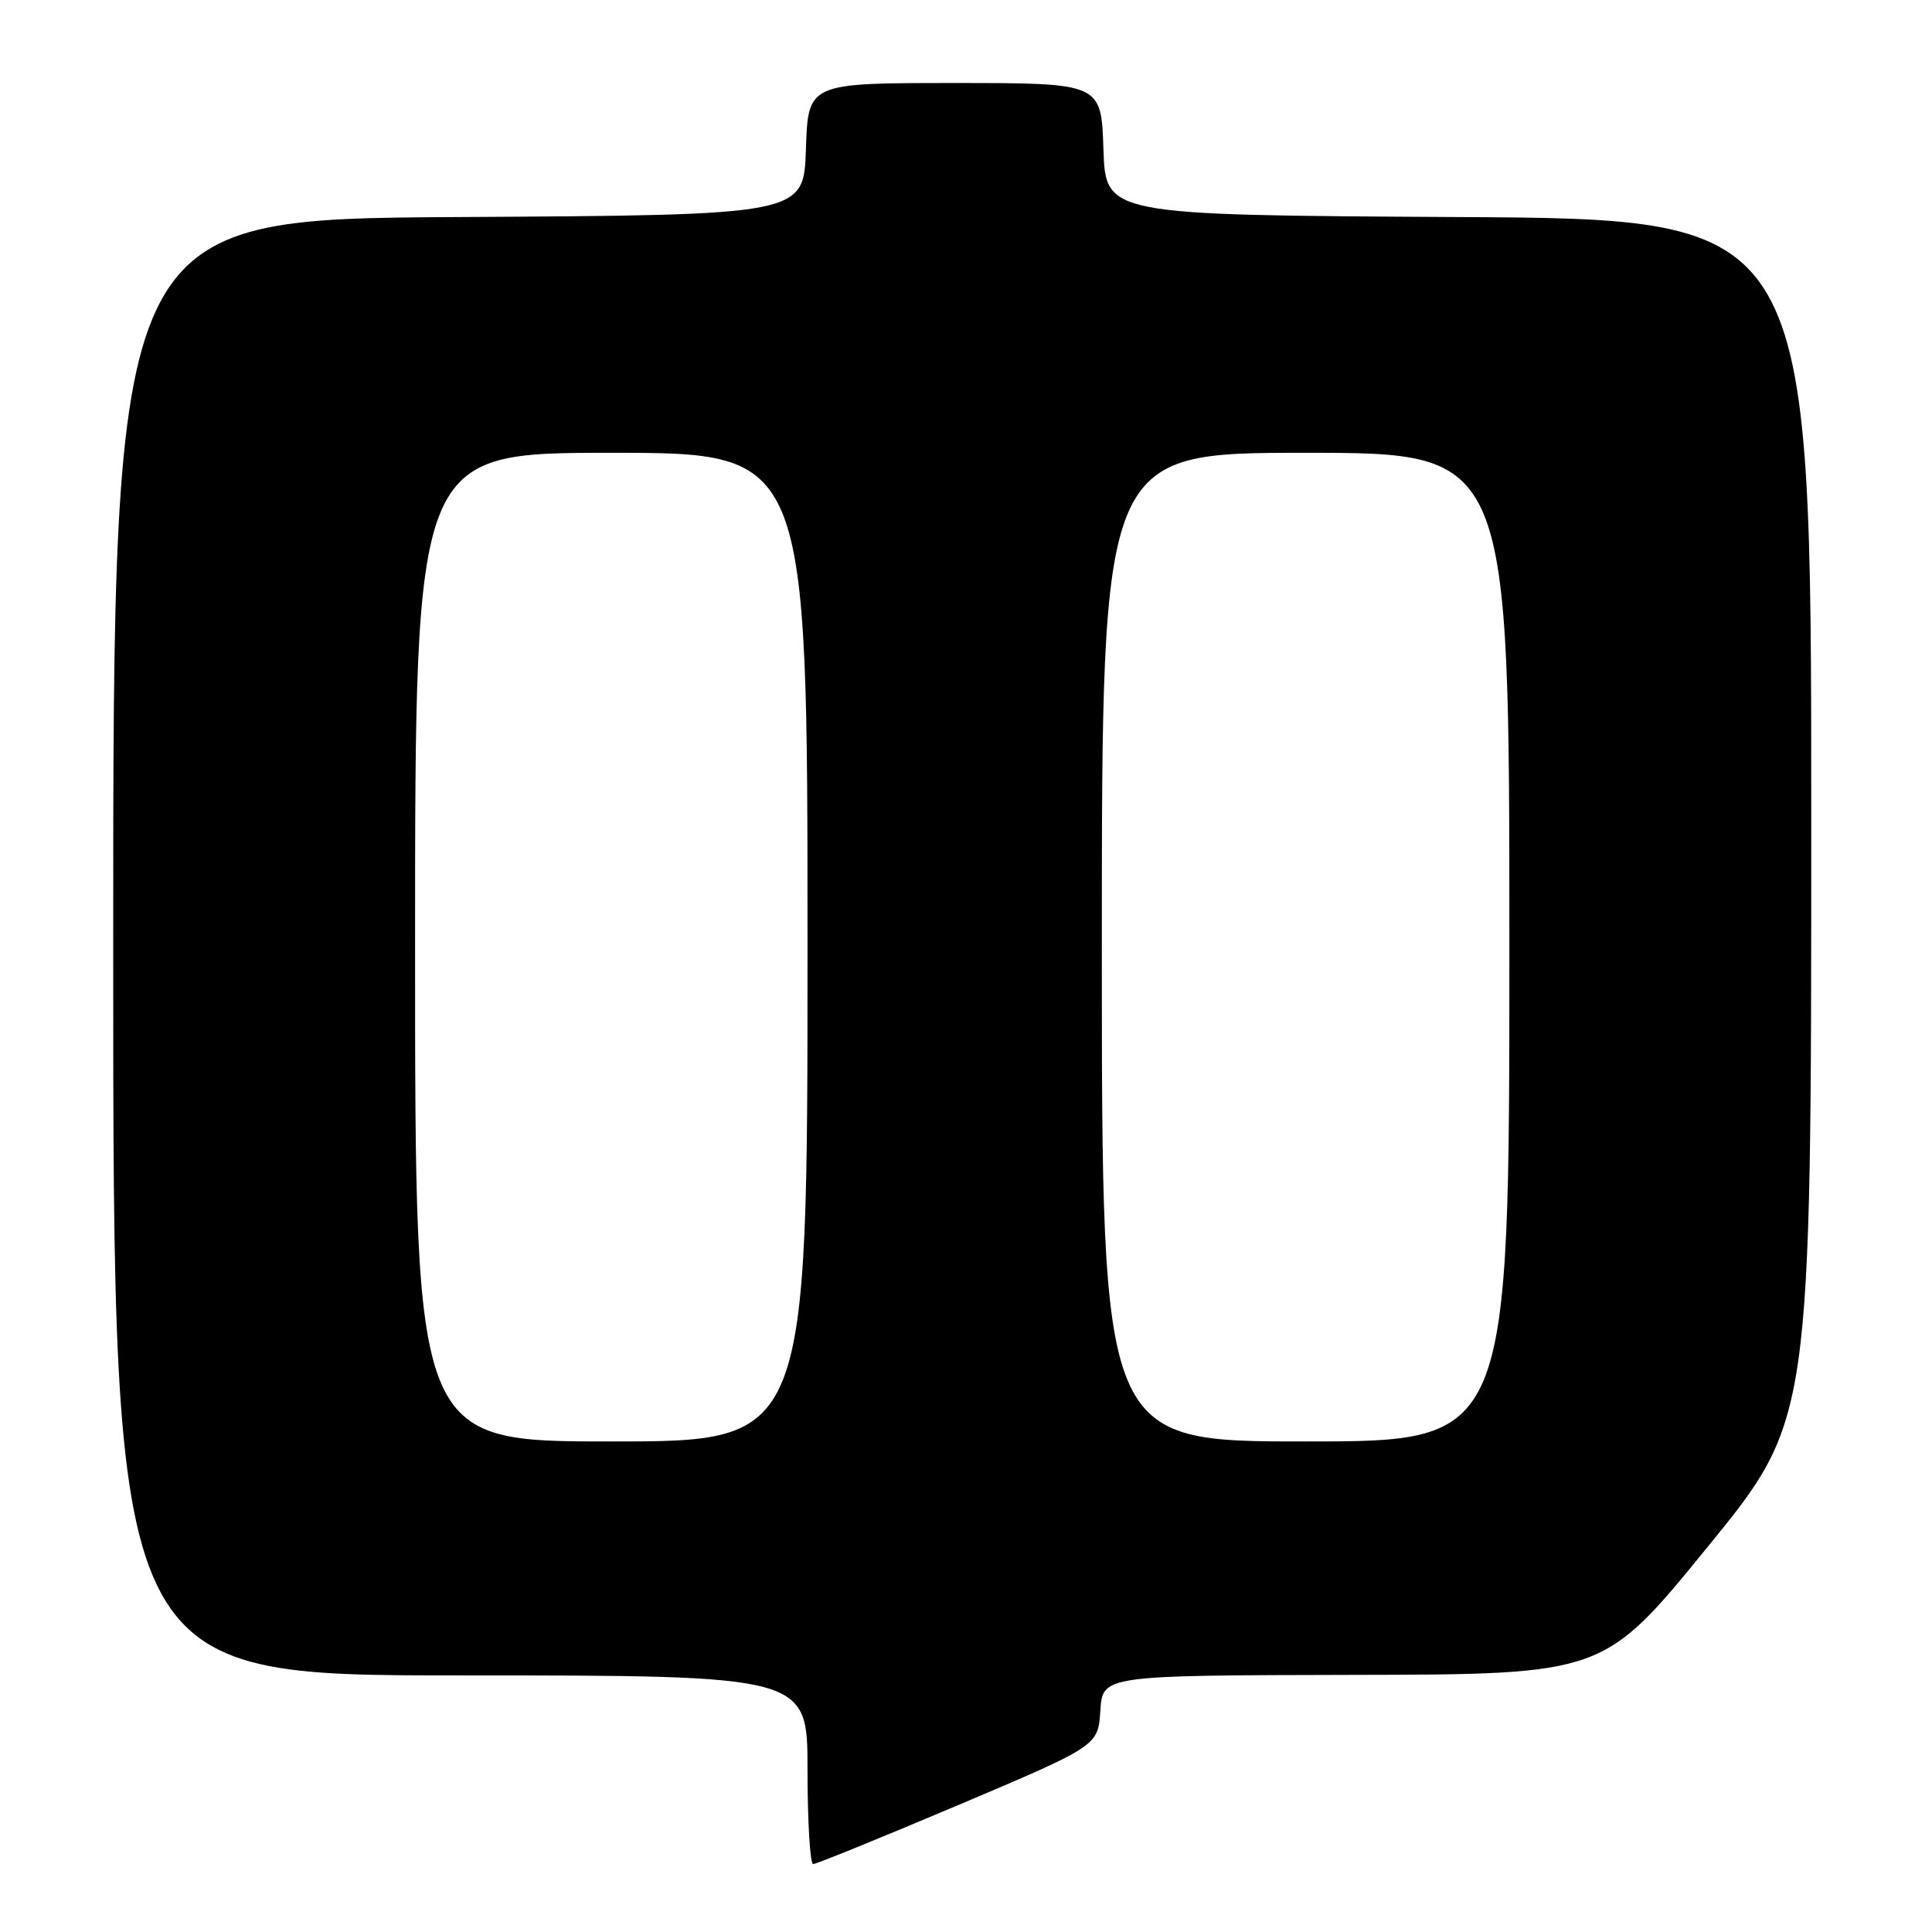 <?xml version="1.0" encoding="UTF-8" standalone="no"?>
<!DOCTYPE svg PUBLIC "-//W3C//DTD SVG 1.1//EN" "http://www.w3.org/Graphics/SVG/1.1/DTD/svg11.dtd" >
<svg xmlns="http://www.w3.org/2000/svg" xmlns:xlink="http://www.w3.org/1999/xlink" version="1.1" viewBox="0 0 256 256">
 <g >
 <path fill="currentColor"
d=" M 127.00 239.17 C 145.50 231.33 145.50 231.33 145.80 226.67 C 146.11 222.00 146.11 222.00 179.30 221.93 C 212.50 221.87 212.50 221.87 226.25 205.00 C 240.00 188.14 240.00 188.14 240.00 108.58 C 240.00 29.02 240.00 29.02 193.25 28.76 C 146.50 28.50 146.50 28.50 146.21 19.75 C 145.92 11.00 145.92 11.00 126.50 11.00 C 107.08 11.00 107.08 11.00 106.79 19.75 C 106.50 28.50 106.50 28.50 60.75 28.76 C 15.00 29.02 15.00 29.02 15.00 125.51 C 15.00 222.00 15.00 222.00 61.00 222.00 C 107.00 222.00 107.00 222.00 107.00 234.50 C 107.00 241.38 107.34 247.00 107.75 247.00 C 108.17 247.00 116.83 243.47 127.00 239.17 Z  M 55.00 125.50 C 55.00 60.00 55.00 60.00 81.00 60.00 C 107.00 60.00 107.00 60.00 107.00 125.50 C 107.00 191.00 107.00 191.00 81.00 191.00 C 55.00 191.00 55.00 191.00 55.00 125.50 Z  M 146.00 125.50 C 146.00 60.00 146.00 60.00 173.00 60.00 C 200.00 60.00 200.00 60.00 200.00 125.50 C 200.00 191.00 200.00 191.00 173.00 191.00 C 146.00 191.00 146.00 191.00 146.00 125.50 Z "/>
</g>
</svg>